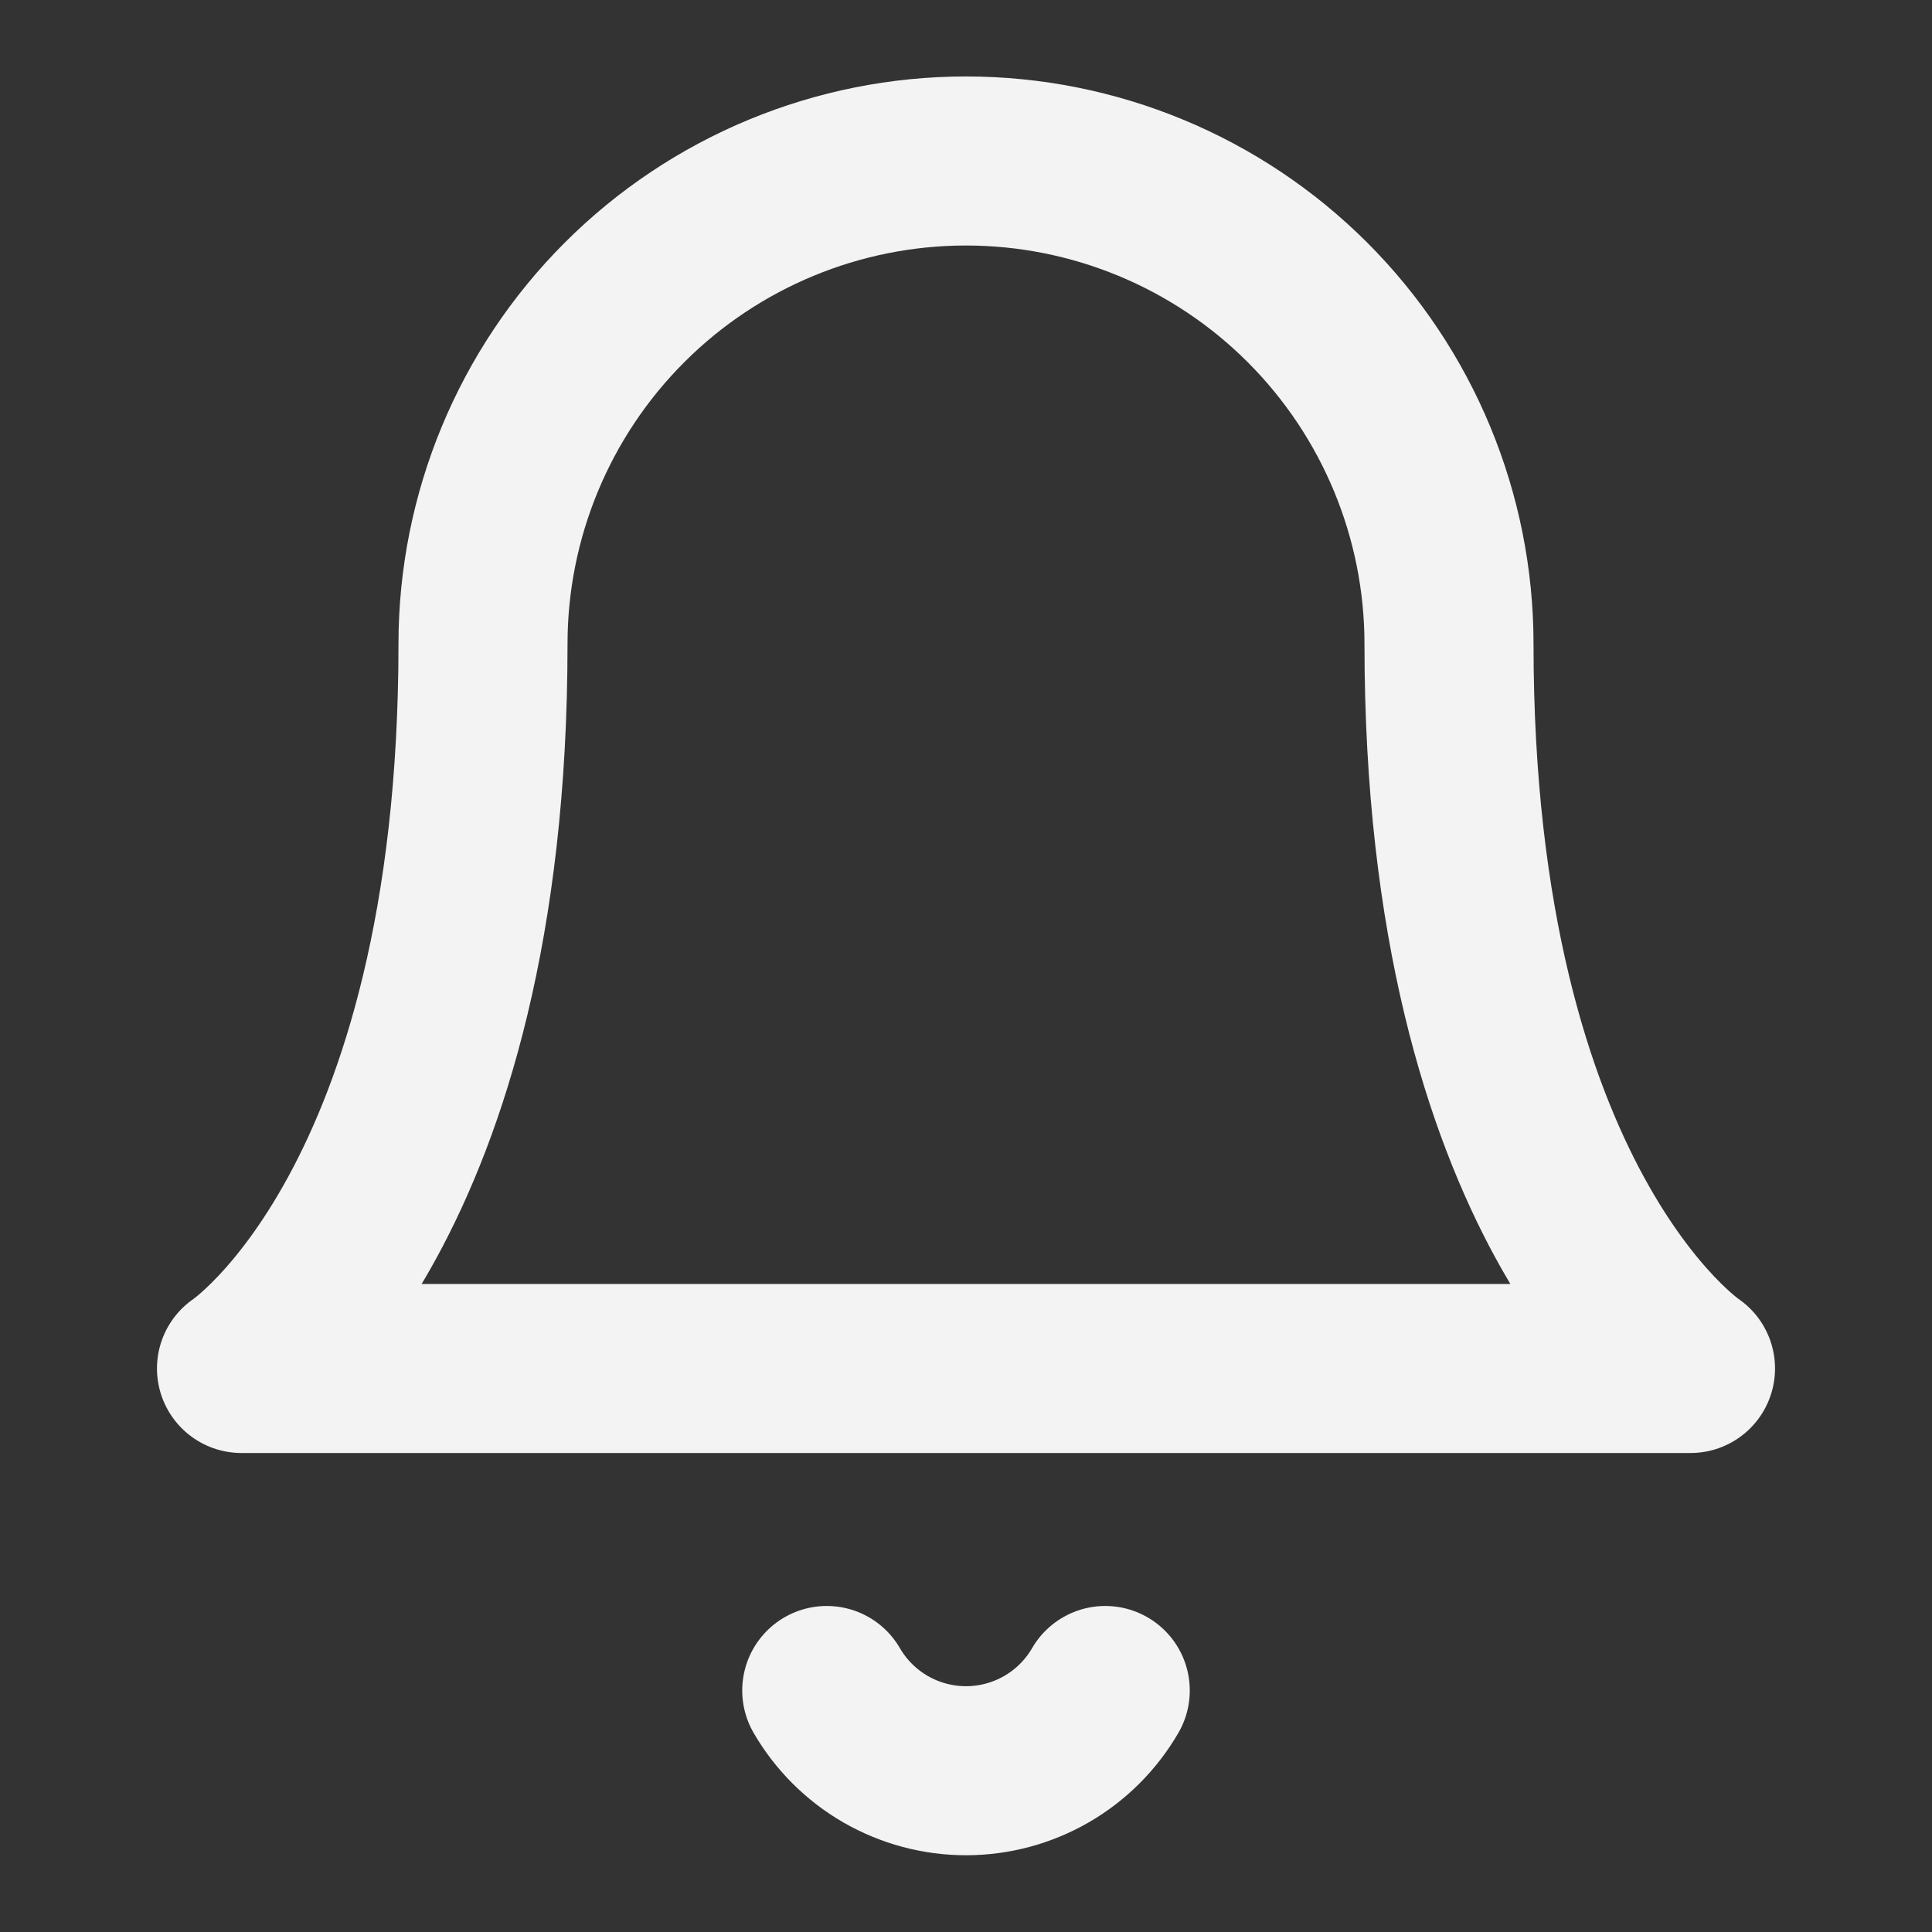 <svg width="40" height="40" viewBox="0 0 40 40" fill="none" xmlns="http://www.w3.org/2000/svg">
<rect x="0" y="0" width="40" height="40" fill="#333333" stroke="none"/>
<path d="M22.883 35C22.59 35.505 22.17 35.924 21.664 36.216C21.158 36.507 20.584 36.661 20 36.661C19.416 36.661 18.842 36.507 18.336 36.216C17.83 35.924 17.41 35.505 17.117 35M30 13.333C30 10.681 28.946 8.138 27.071 6.262C25.196 4.387 22.652 3.333 20 3.333C17.348 3.333 14.804 4.387 12.929 6.262C11.054 8.138 10 10.681 10 13.333C10 25 5 28.333 5 28.333H35C35 28.333 30 25 30 13.333Z" stroke="#F3F3F3" stroke-width="3.5" stroke-linecap="round" stroke-linejoin="round"/>
</svg>
